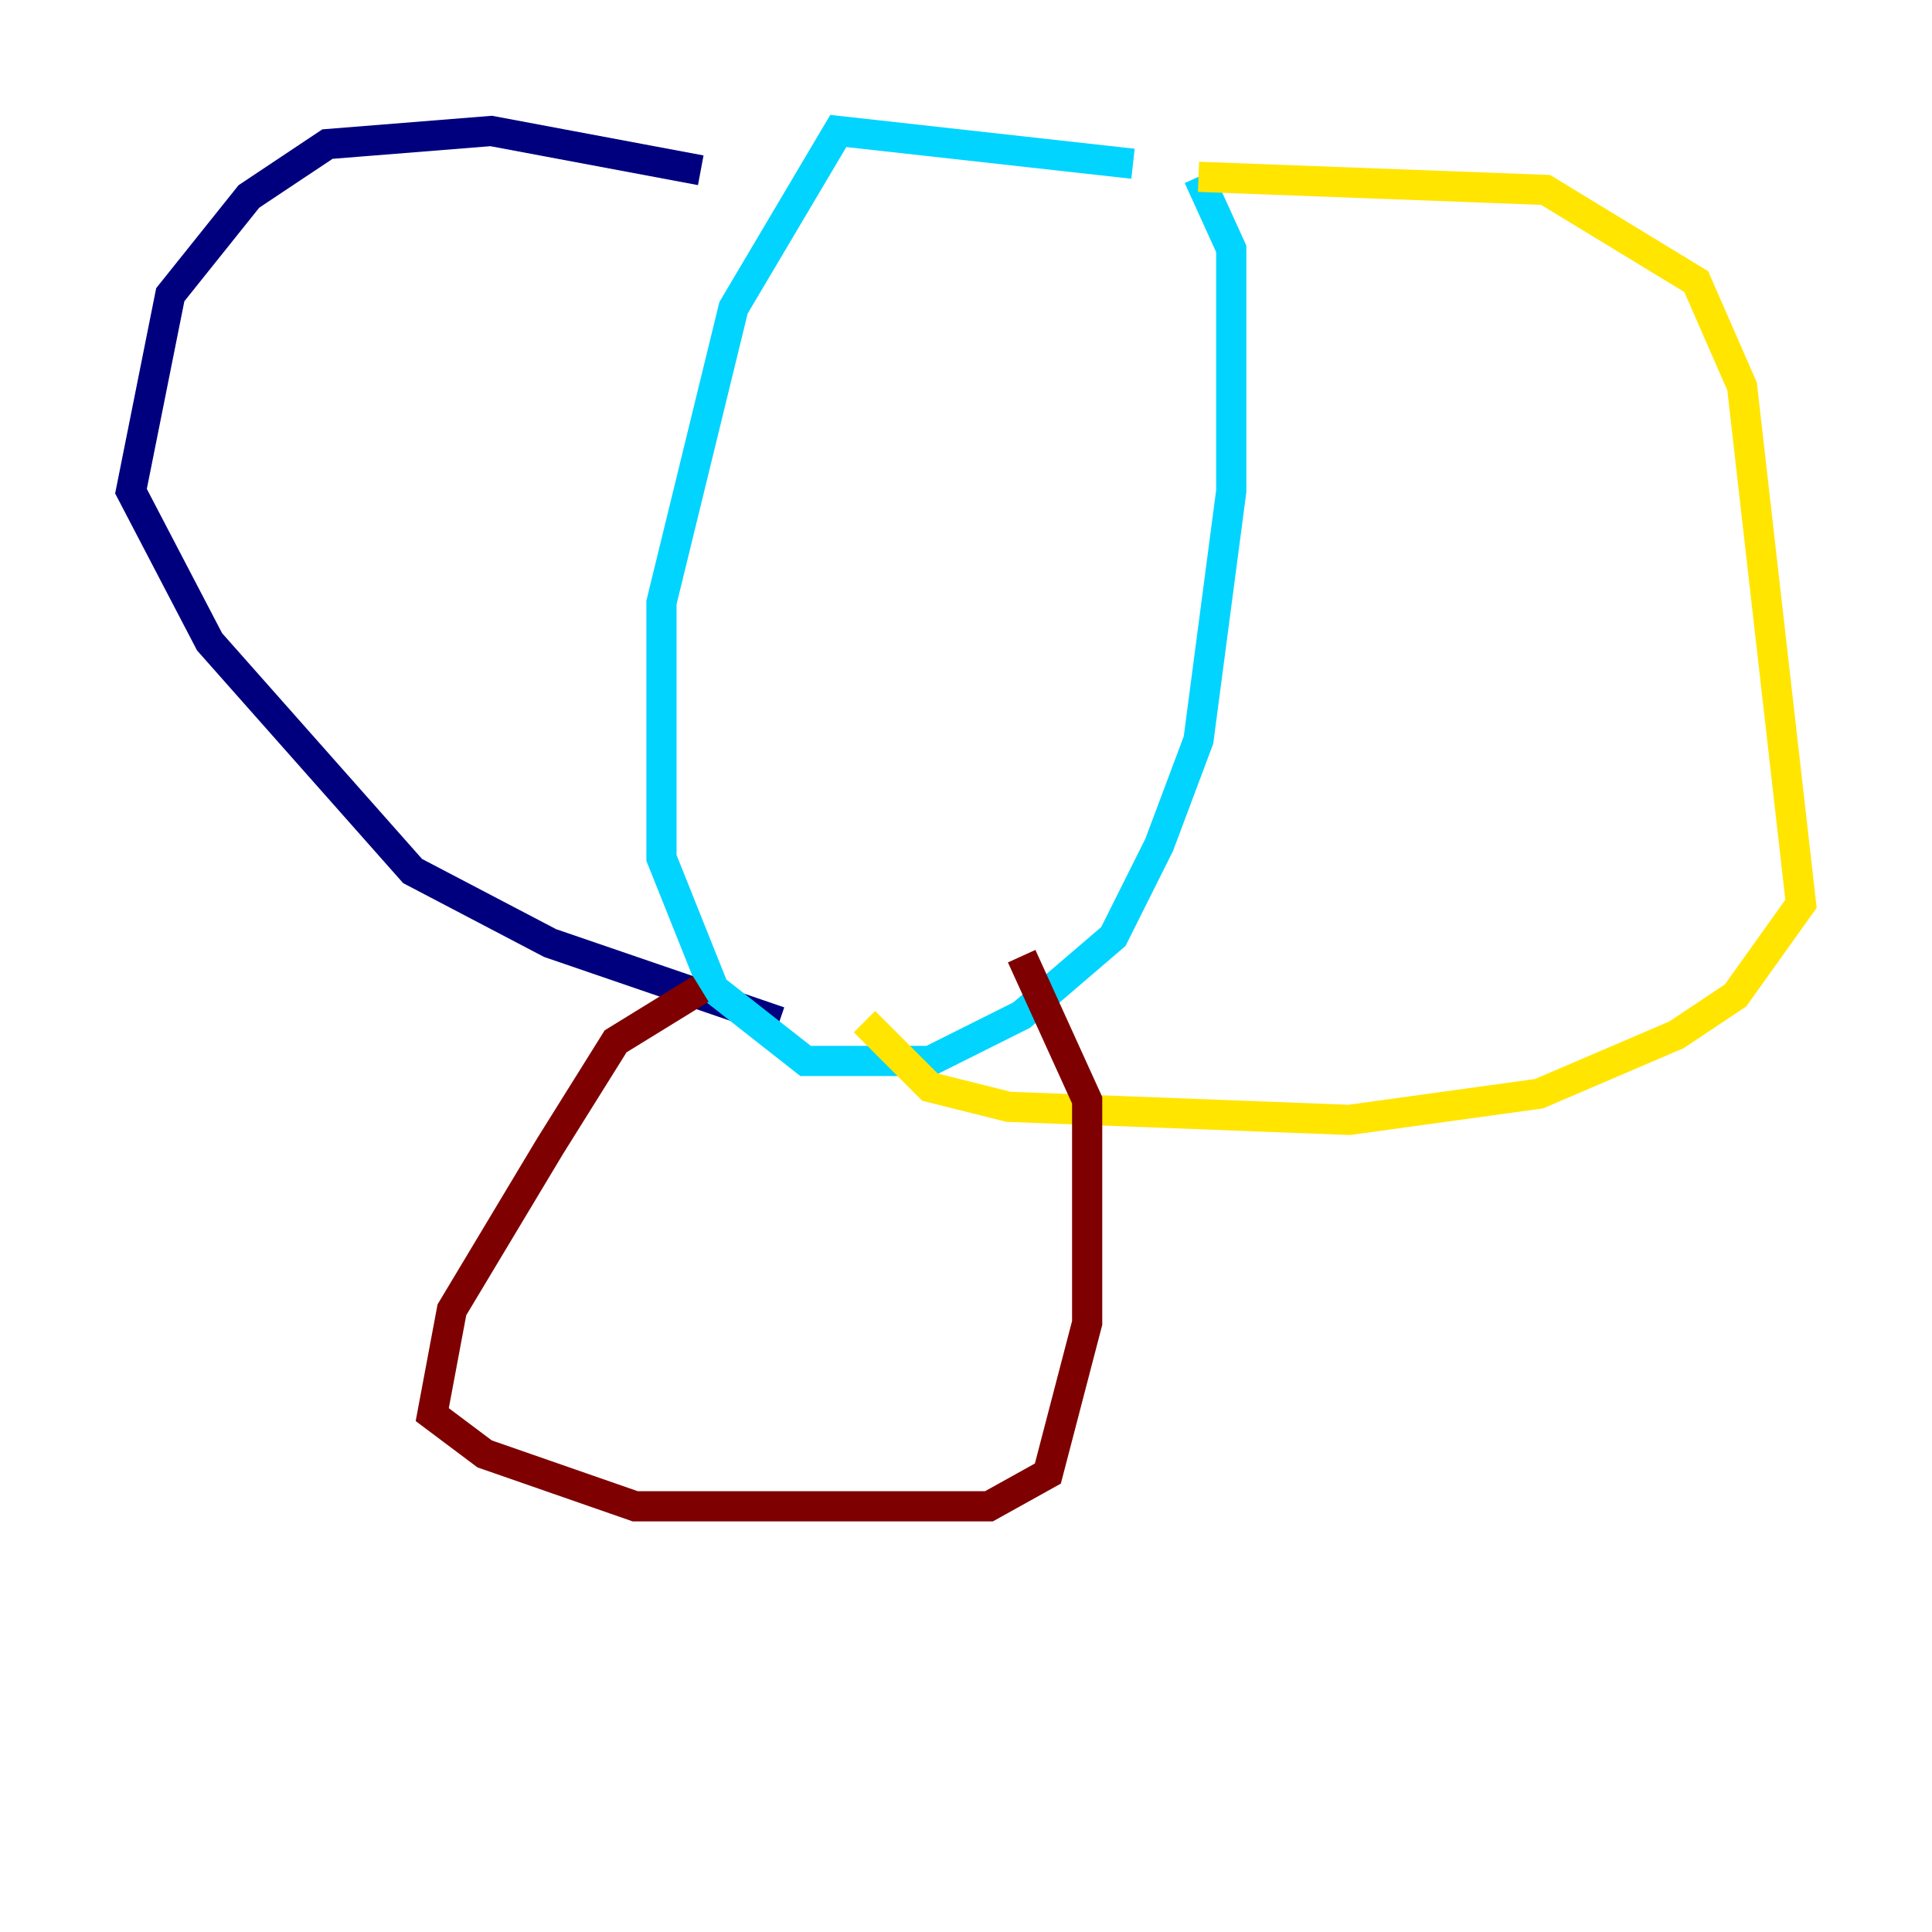 <?xml version="1.0" encoding="utf-8" ?>
<svg baseProfile="tiny" height="128" version="1.2" viewBox="0,0,128,128" width="128" xmlns="http://www.w3.org/2000/svg" xmlns:ev="http://www.w3.org/2001/xml-events" xmlns:xlink="http://www.w3.org/1999/xlink"><defs /><polyline fill="none" points="46.427,11.281 32.542,8.678 21.695,9.546 16.488,13.017 11.281,19.525 8.678,32.542 13.885,42.522 27.336,57.709 36.447,62.481 51.634,67.688" stroke="#00007f" stroke-width="2" /><polyline fill="none" points="75.064,10.848 55.539,8.678 48.597,20.393 43.824,39.919 43.824,56.841 47.295,65.519 53.37,70.291 61.614,70.291 67.688,67.254 73.763,62.047 76.8,55.973 79.403,49.031 81.573,32.542 81.573,16.488 79.403,11.715" stroke="#00d4ff" stroke-width="2" /><polyline fill="none" points="79.403,11.715 102.4,12.583 112.38,18.658 115.417,25.6 119.322,59.878 114.983,65.953 111.078,68.556 101.966,72.461 89.383,74.197 66.82,73.329 61.614,72.027 57.275,67.688" stroke="#ffe500" stroke-width="2" /><polyline fill="none" points="46.427,65.519 40.786,68.99 36.447,75.932 29.939,86.78 28.637,93.722 32.108,96.325 42.088,99.797 65.519,99.797 69.424,97.627 72.027,87.647 72.027,72.895 67.688,63.349" stroke="#7f0000" stroke-width="2" /></svg>